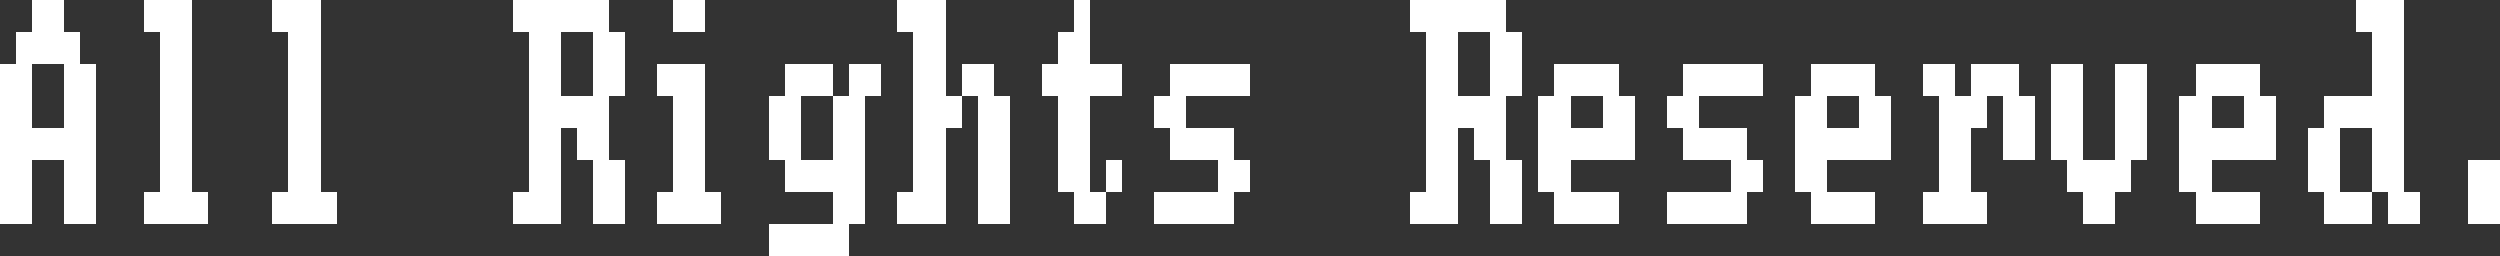 <?xml version="1.0" encoding="utf-8"?>

<!DOCTYPE svg PUBLIC "-//W3C//DTD SVG 1.1//EN" "http://www.w3.org/Graphics/SVG/1.1/DTD/svg11.dtd">
<svg version="1.1" id="Layer_1" xmlns="http://www.w3.org/2000/svg" xmlns:xlink="http://www.w3.org/1999/xlink" x="0px" y="0px"
	 width="156px" height="16px" viewBox="0 0 156 16" enable-background="new 0 0 156 16" xml:space="preserve" shape-rendering="crispEdges">
<rect x="0" y="0" width="156" height="16" fill="#333333" stroke="none"/>
<g>
	<path fill="#FFFFFF" d="M118,10V6h-1V4h-4v2h-1v6h1v2h4v-2h-3v-2H118z M114,6h2v2h-2V6z"/>
	<polygon fill="#FFFFFF" points="60,6 60,8 59,8 59,14 56,14 56,12 57,12 57,2 56,2 56,0 59,0 59,6 	"/>
	<polygon fill="#FFFFFF" points="74,6 74,8 77,8 77,10 78,10 78,12 77,12 77,14 72,14 72,12 76,12 76,10 73,10 73,8 72,8 72,6 73,6 
		73,4 78,4 78,6 	"/>
	<path fill="#FFFFFF" d="M39,6V2h-1V0h-6v2h1v10h-1v2h3V8h1v2h1v4h2v-4h-1V6H39z M37,6h-2V2h2V6z"/>
	<polygon fill="#FFFFFF" points="13,12 13,14 9,14 9,12 10,12 10,2 9,2 9,0 12,0 12,12 	"/>
	<polygon fill="#FFFFFF" points="68,6 68,12 69,12 69,14 67,14 67,12 66,12 66,6 65,6 65,4 66,4 66,2 67,2 67,0 68,0 68,4 70,4 
		70,6 	"/>
	<rect x="154" y="10" fill="#FFFFFF" width="2" height="4"/>
	<polygon fill="#FFFFFF" points="106,6 106,8 109,8 109,10 110,10 110,12 109,12 109,14 104,14 104,12 108,12 108,10 105,10 105,8 
		104,8 104,6 105,6 105,4 110,4 110,6 	"/>
	<rect x="69" y="10" fill="#FFFFFF" width="1" height="2"/>
	<polygon fill="#FFFFFF" points="151,12 151,14 149,14 149,12 148,12 148,8 146,8 146,12 148,12 148,14 145,14 145,12 144,12 144,8 
		145,8 145,6 148,6 148,2 147,2 147,0 150,0 150,12 	"/>
	<path fill="#FFFFFF" d="M142,10V6h-1V4h-4v2h-1v6h1v2h4v-2h-3v-2H142z M138,6h2v2h-2V6z"/>
	<polygon fill="#FFFFFF" points="127,6 127,10 125,10 125,6 124,6 124,8 123,8 123,12 124,12 124,14 120,14 120,12 121,12 121,6 
		120,6 120,4 122,4 122,6 123,6 123,4 126,4 126,6 	"/>
	<path fill="#FFFFFF" d="M102,10V6h-1V4h-4v2h-1v6h1v2h4v-2h-3v-2H102z M98,6h2v2h-2V6z"/>
	<path fill="#FFFFFF" d="M95,6V2h-1V0h-6v2h1v10h-1v2h3V8h1v2h1v4h2v-4h-1V6H95z M93,6h-2V2h2V6z"/>
	<polygon fill="#FFFFFF" points="55,4 55,6 54,6 54,14 53,14 53,16 48,16 48,14 52,14 52,12 49,12 49,10 48,10 48,6 49,6 49,4 52,4 
		52,6 50,6 50,10 52,10 52,6 53,6 53,4 	"/>
	<polygon fill="#FFFFFF" points="45,12 45,14 41,14 41,12 42,12 42,6 41,6 41,4 44,4 44,12 	"/>
	<polygon fill="#FFFFFF" points="134,4 134,10 133,10 133,12 132,12 132,14 130,14 130,12 129,12 129,10 128,10 128,4 130,4 130,10 
		132,10 132,4 	"/>
	<polygon fill="#FFFFFF" points="63,6 63,14 61,14 61,6 60,6 60,4 62,4 62,6 	"/>
	<path fill="#FFFFFF" d="M5,4V2H4V0H2v2H1v2H0v10h2v-4h2v4h2V4H5z M4,8H2V4h2V8z"/>
	<rect x="42" fill="#FFFFFF" width="2" height="2"/>
	<polygon fill="#FFFFFF" points="21,12 21,14 17,14 17,12 18,12 18,2 17,2 17,0 20,0 20,12 	"/>
</g>
</svg>

